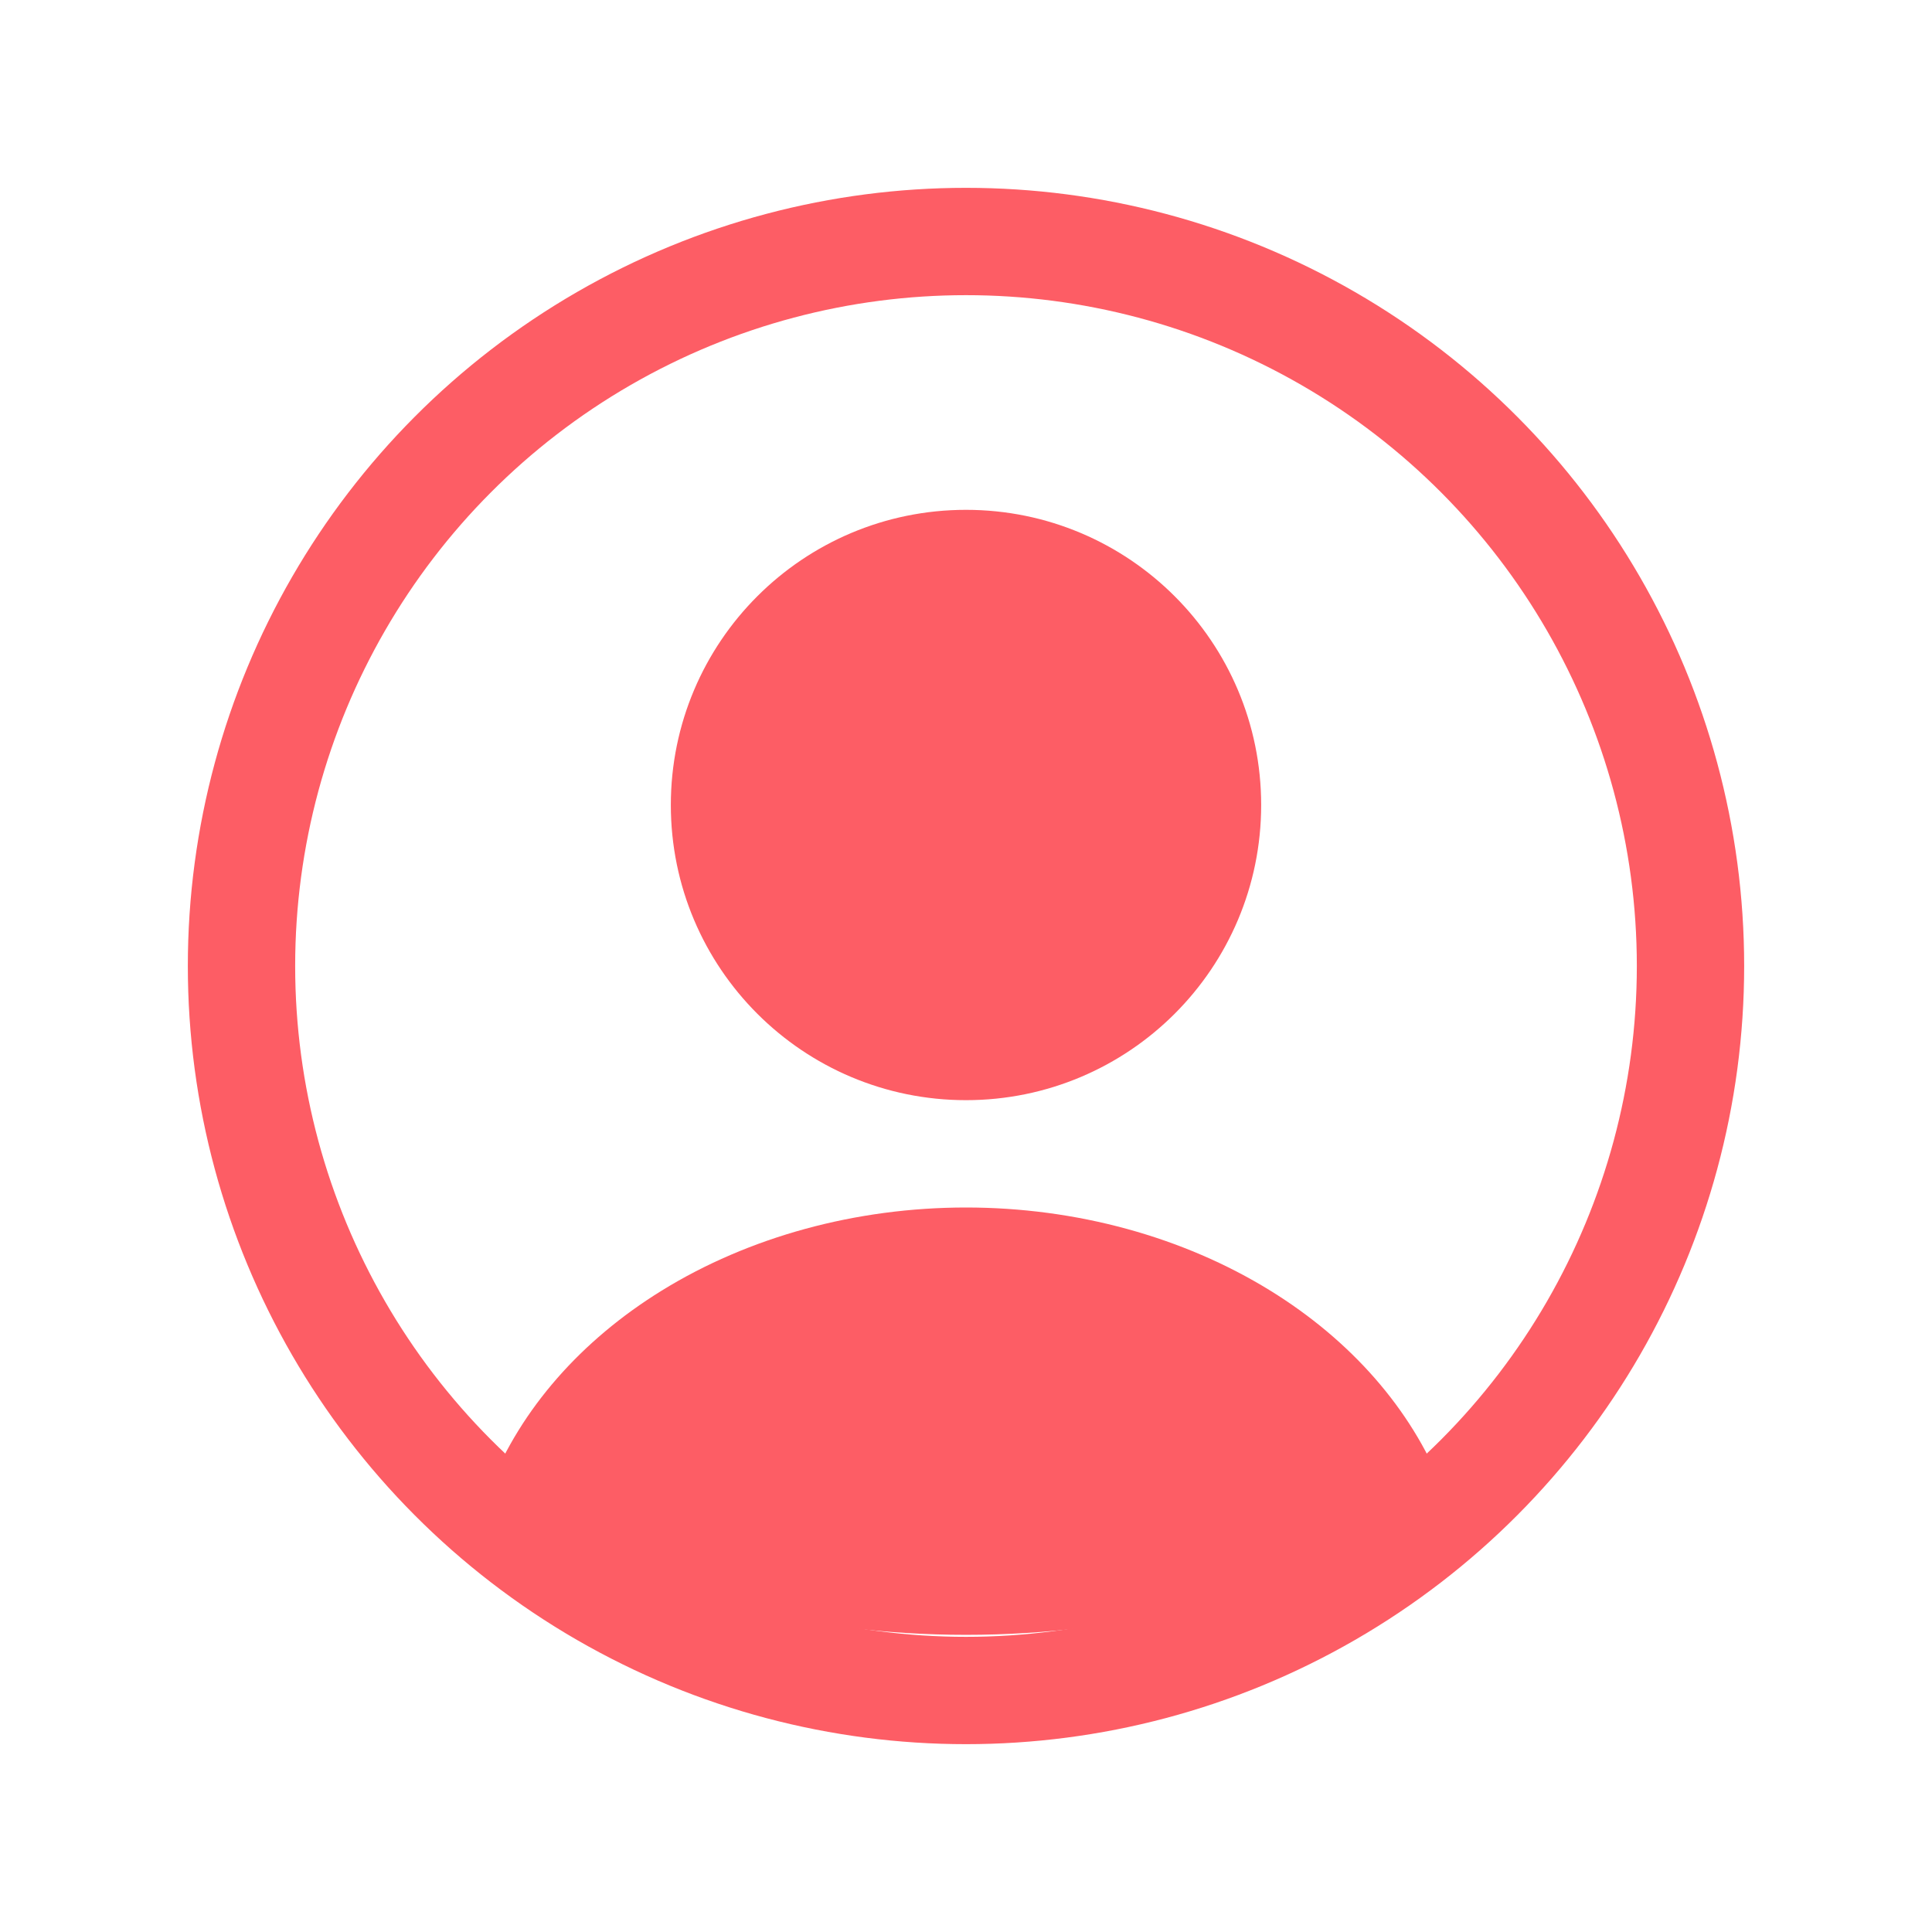 <svg width="36" height="36" viewBox="0 0 36 36" fill="none" xmlns="http://www.w3.org/2000/svg">
<circle cx="18" cy="15" r="4.5" fill="#FD5D65" stroke="#FD5D65" stroke-width="2" stroke-linecap="round"/>
<circle cx="18" cy="18" r="13.5" stroke="#FD5D65" stroke-width="2"/>
<path d="M26.671 28.24C26.861 28.135 26.952 27.908 26.871 27.706C26.293 26.257 25.178 24.98 23.672 24.05C22.045 23.045 20.051 22.5 18 22.5C15.949 22.5 13.955 23.045 12.328 24.05C10.822 24.98 9.707 26.257 9.129 27.706C9.048 27.908 9.139 28.135 9.329 28.24V28.24C14.73 31.204 21.27 31.204 26.671 28.24V28.24Z" fill="#FD5D65"/>
</svg>
